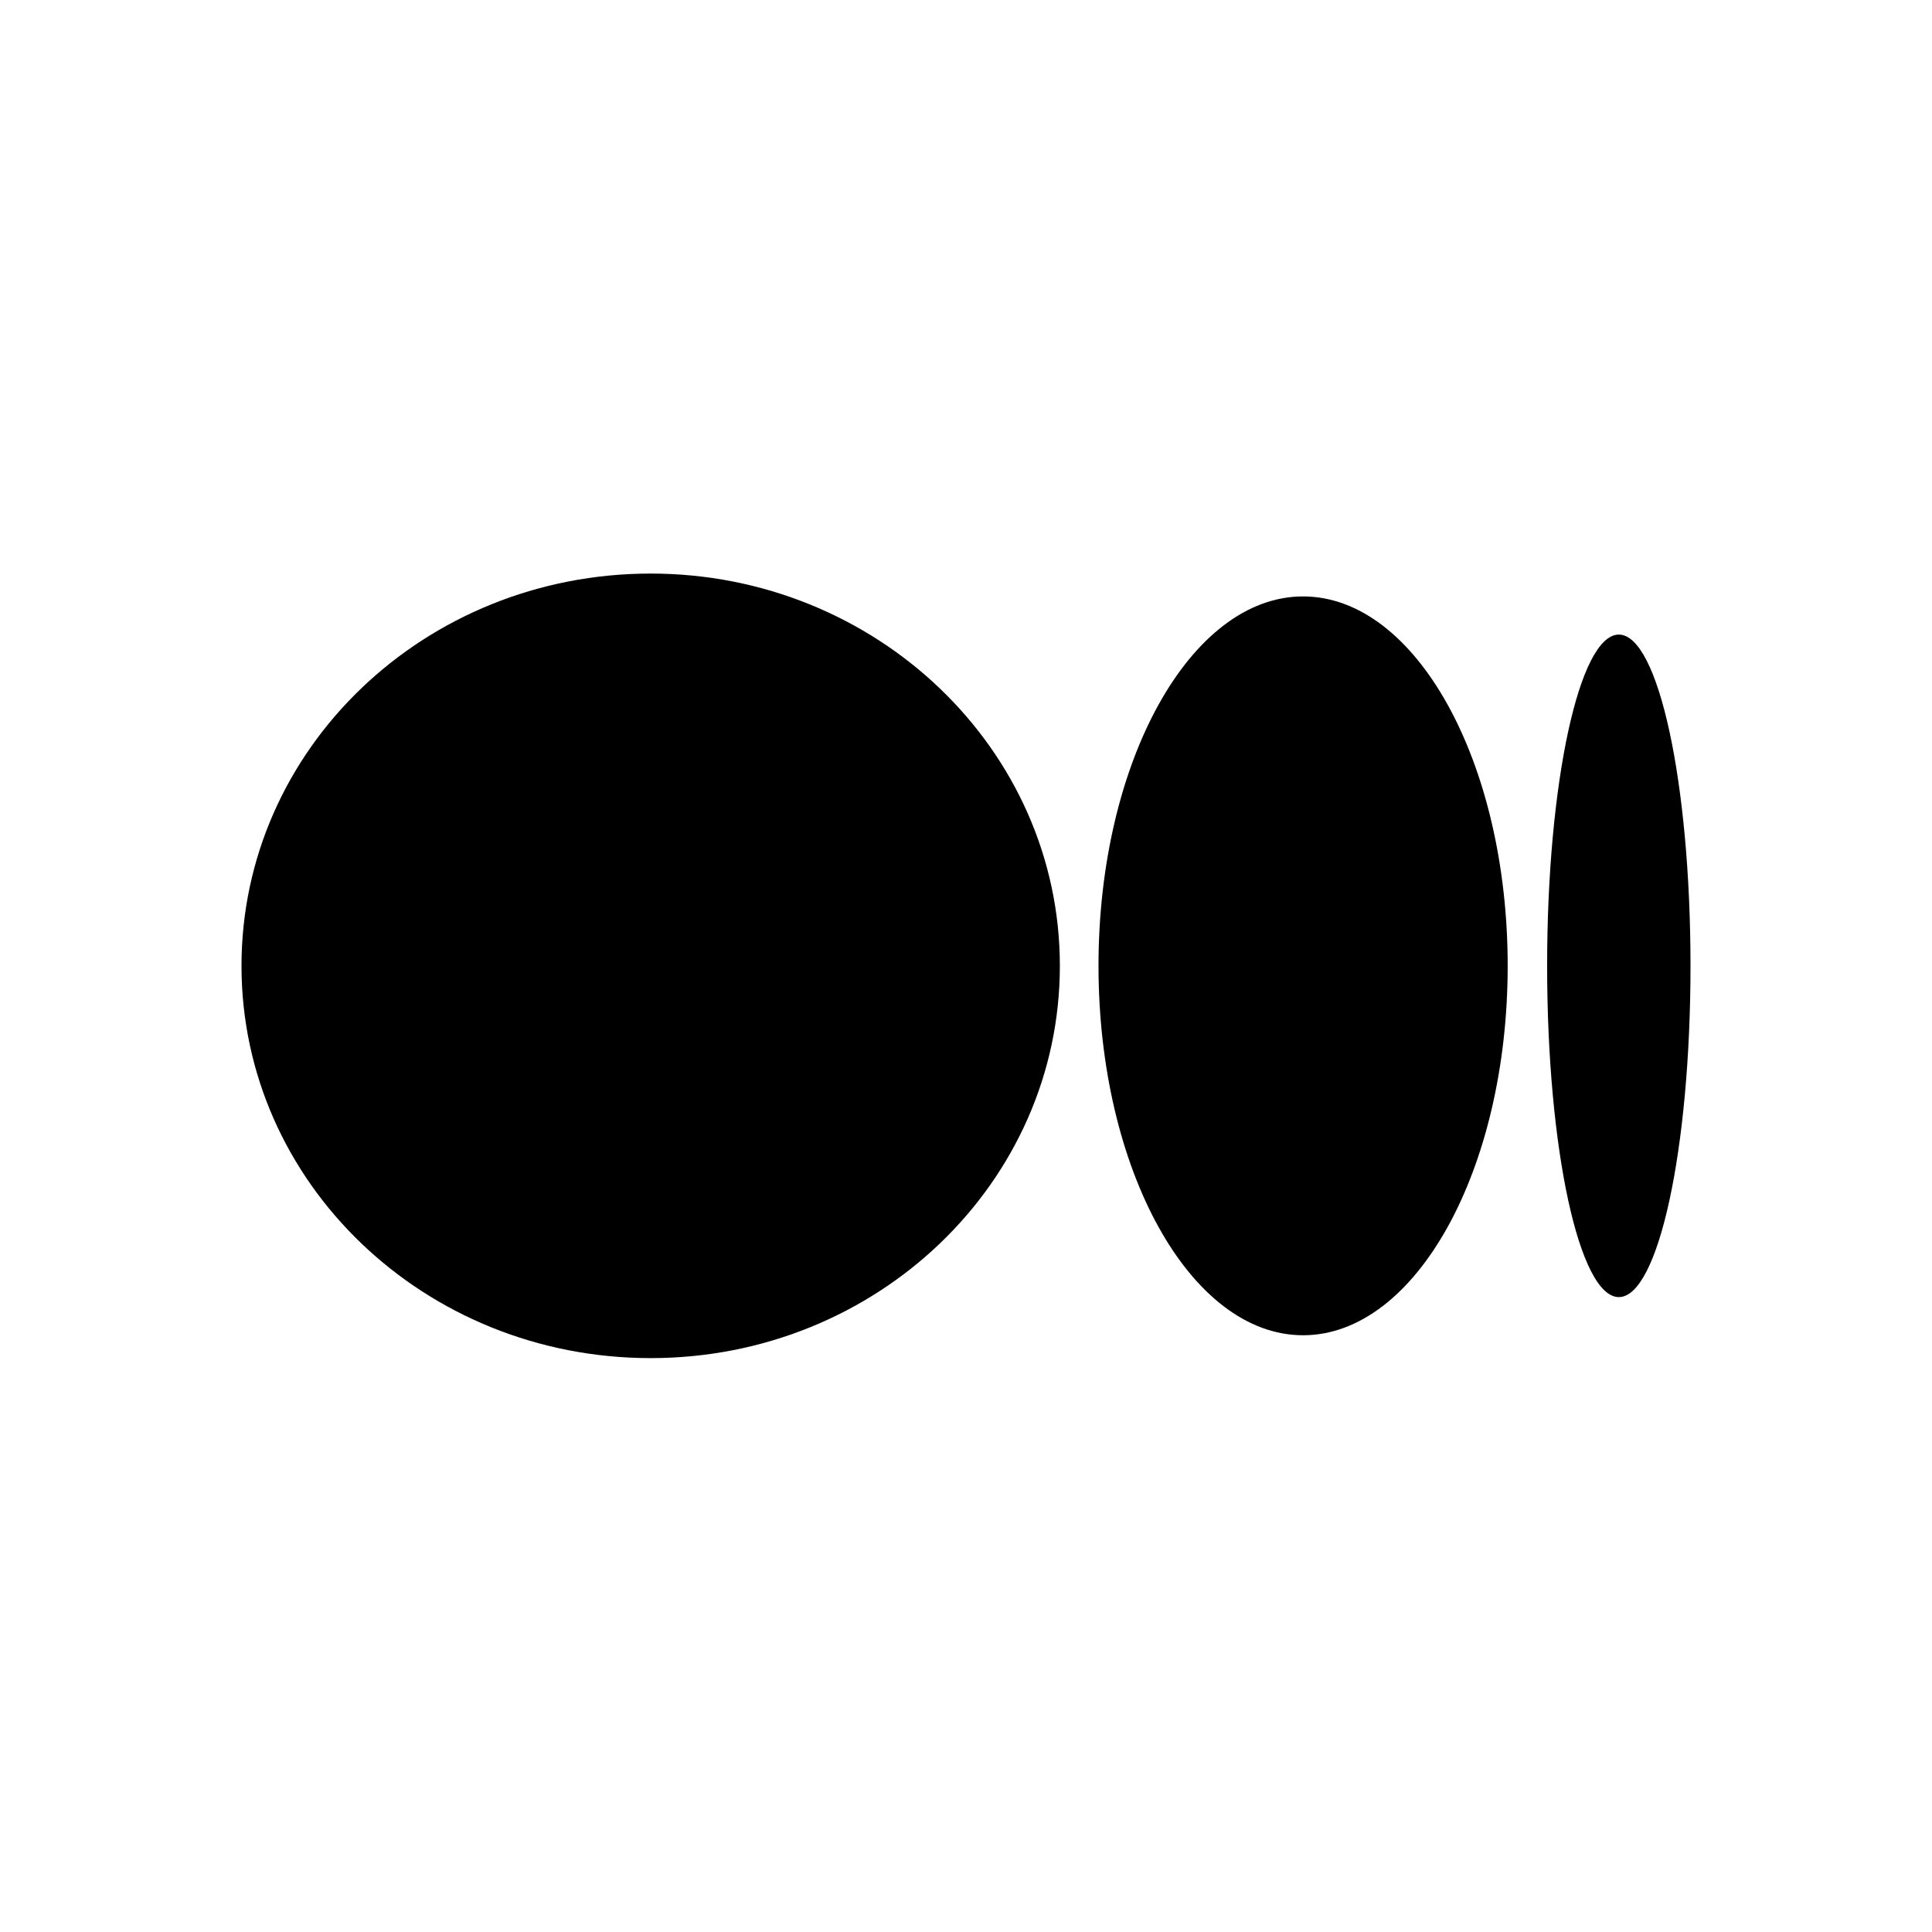 <svg width="24" height="24" viewBox="0 0 24 24" fill="none" xmlns="http://www.w3.org/2000/svg">
<path d="M8.083 7.125C10.884 7.125 13.166 9.306 13.166 11.998C13.166 14.69 10.894 16.871 8.083 16.871C5.271 16.871 3 14.69 3 11.998C3 9.306 5.271 7.125 8.083 7.125ZM16.187 7.409C17.588 7.409 18.729 9.467 18.729 11.998C18.729 14.529 17.588 16.587 16.187 16.587C14.787 16.587 13.646 14.529 13.646 11.998C13.646 9.467 14.787 7.409 16.187 7.409ZM20.11 7.883C20.6 7.883 21 9.723 21 11.998C21 14.273 20.6 16.113 20.11 16.113C19.619 16.113 19.219 14.273 19.219 11.998C19.219 9.723 19.619 7.883 20.11 7.883Z" fill="currentColor"/>
</svg>
